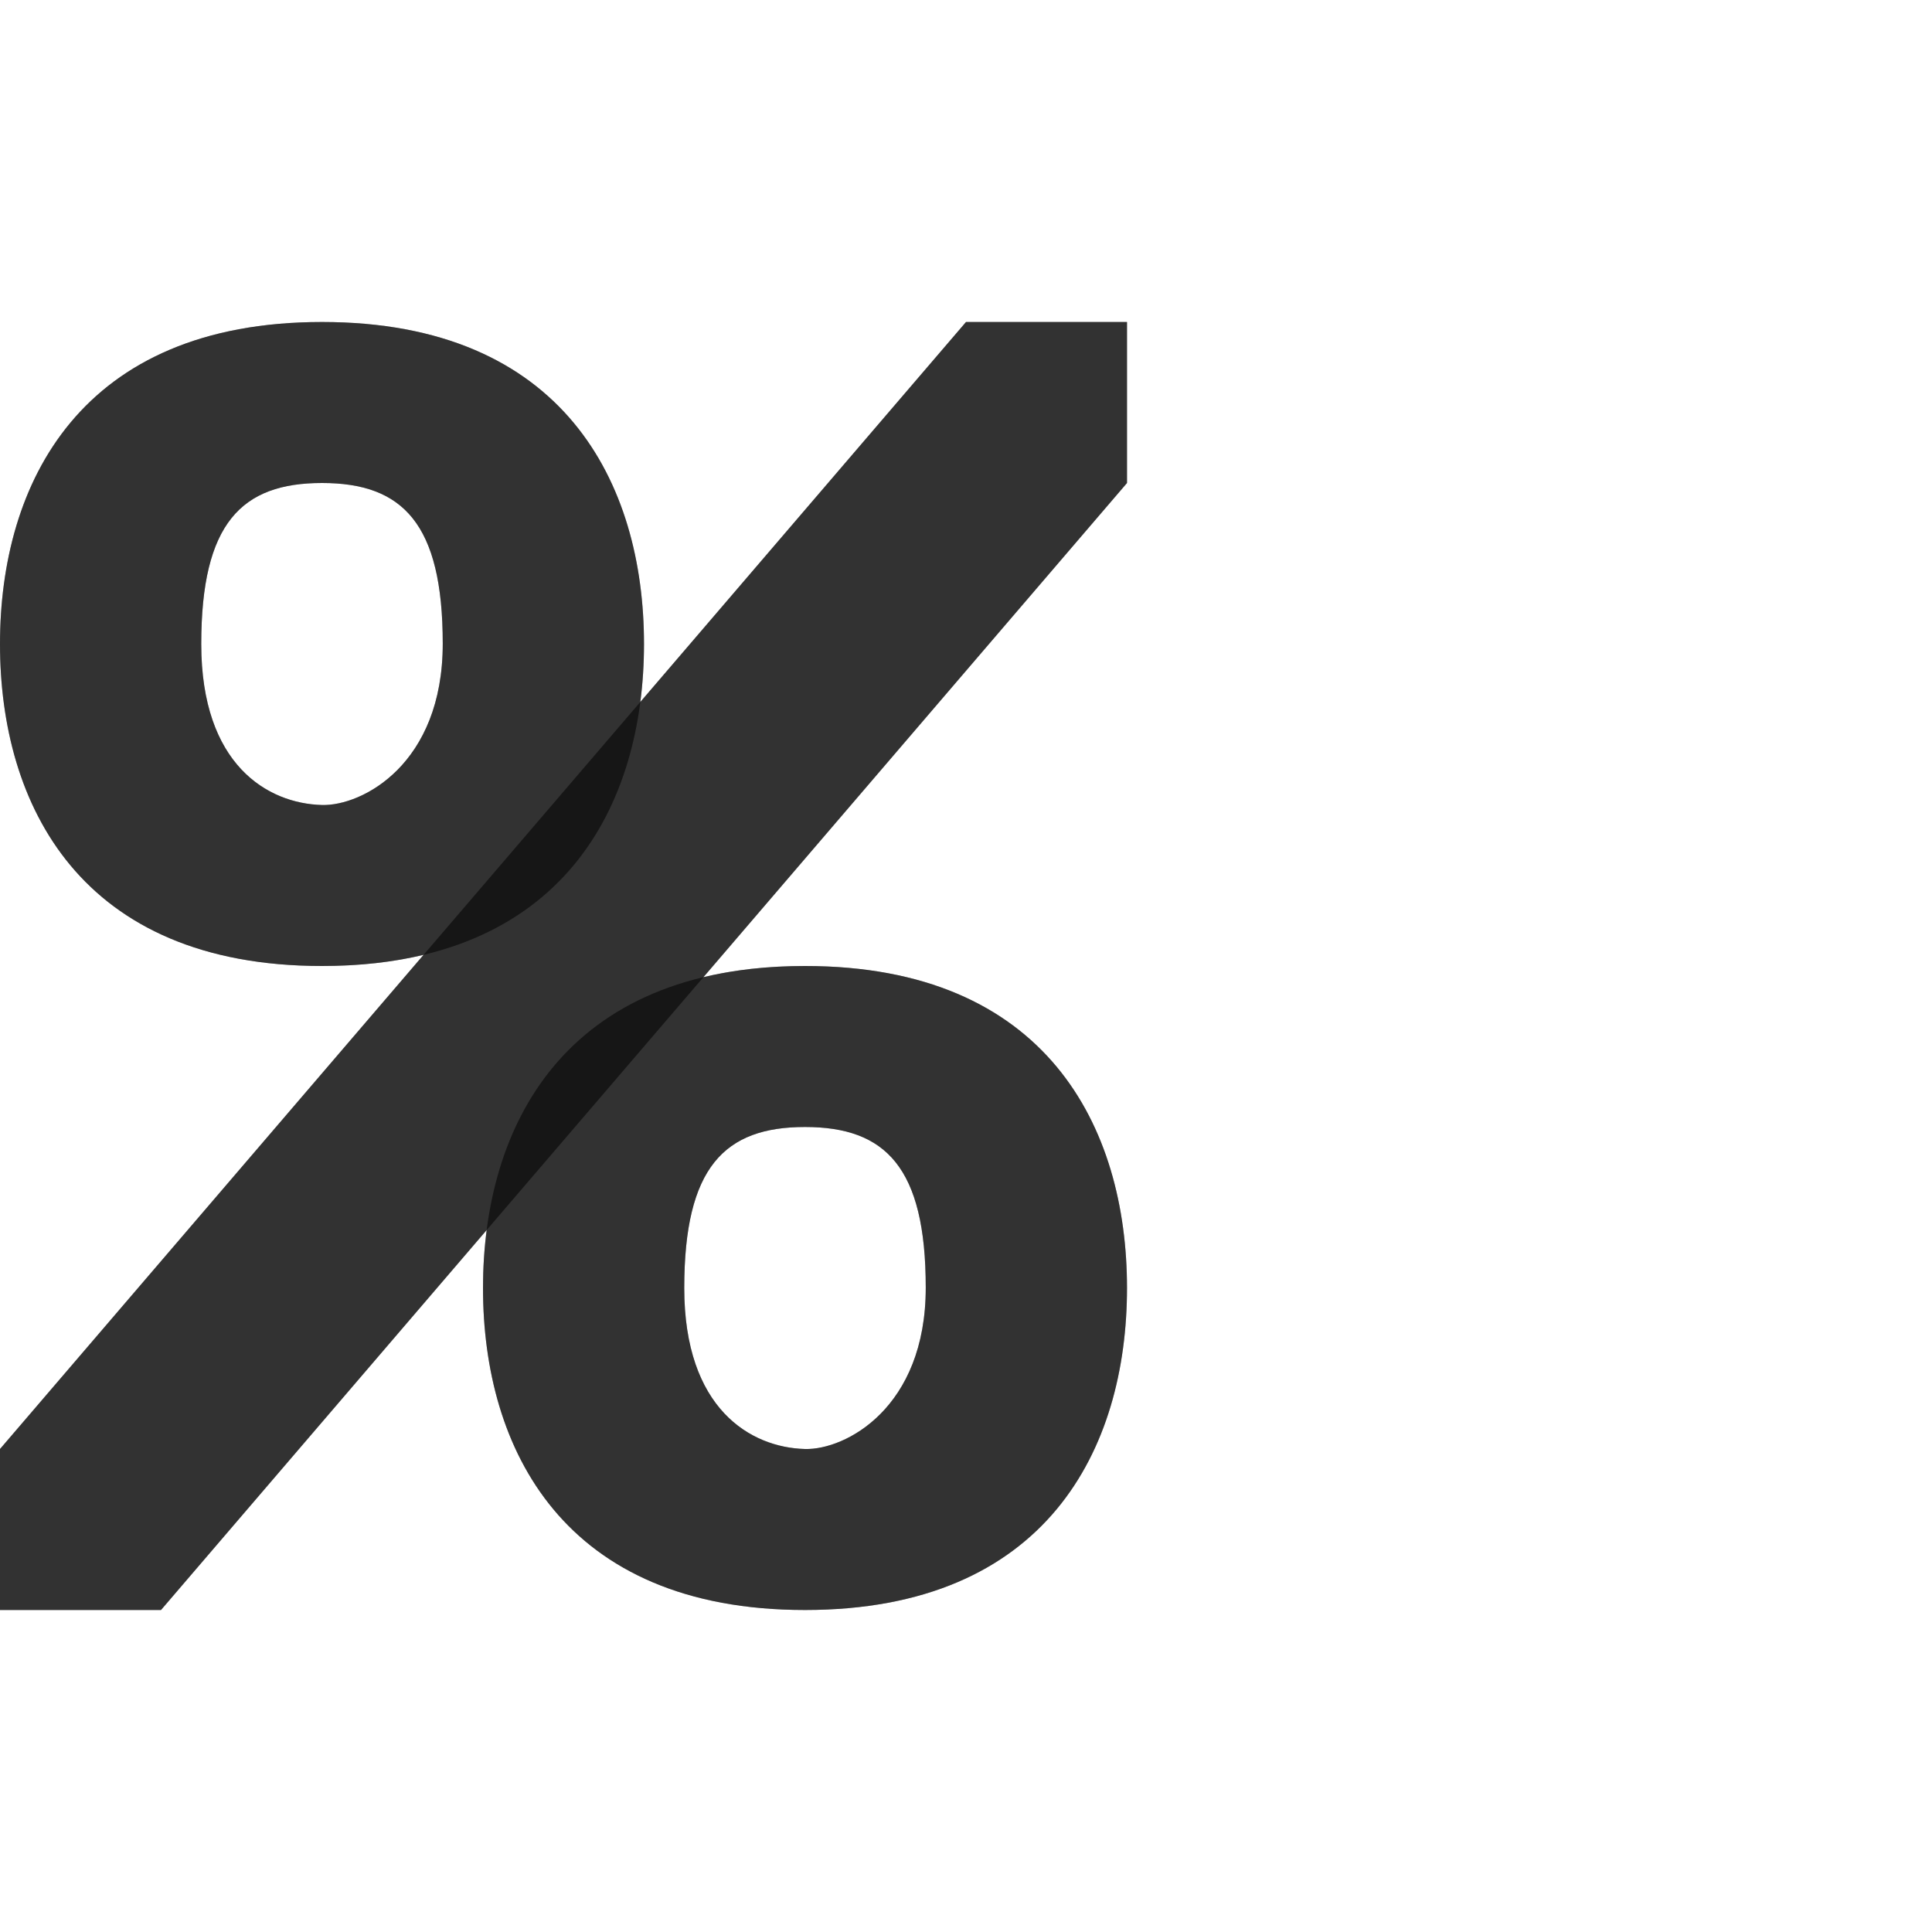 <?xml version="1.0" encoding="UTF-8" standalone="no"?>
<!-- Created with Inkscape (http://www.inkscape.org/) -->

<svg
   width="1200"
   height="1200"
   viewBox="0 0 1200 1200"
   version="1.1"
   id="svg1"
   inkscape:version="1.3 (0e150ed6c4, 2023-07-21)"
   sodipodi:docname="ascii_37_percentage-sign.svg"
   xml:space="preserve"
   xmlns:inkscape="http://www.inkscape.org/namespaces/inkscape"
   xmlns:sodipodi="http://sodipodi.sourceforge.net/DTD/sodipodi-0.dtd"
   xmlns="http://www.w3.org/2000/svg"
   xmlns:svg="http://www.w3.org/2000/svg"><sodipodi:namedview
     id="namedview1"
     pagecolor="#ffffff"
     bordercolor="#000000"
     borderopacity="0.25"
     inkscape:showpageshadow="2"
     inkscape:pageopacity="0.0"
     inkscape:pagecheckerboard="0"
     inkscape:deskcolor="#d1d1d1"
     inkscape:document-units="px"
     showgrid="true"
     inkscape:zoom="1.1116667"
     inkscape:cx="397.15141"
     inkscape:cy="613.94301"
     inkscape:window-width="2560"
     inkscape:window-height="1494"
     inkscape:window-x="-11"
     inkscape:window-y="-11"
     inkscape:window-maximized="1"
     inkscape:current-layer="layer1"
     showguides="false"><inkscape:grid
       id="grid1"
       units="px"
       originx="0"
       originy="0"
       spacingx="25"
       spacingy="25"
       empcolor="#0099e5"
       empopacity="0.302"
       color="#0099e5"
       opacity="0.149"
       empspacing="4"
       dotted="false"
       gridanglex="30"
       gridanglez="30"
       visible="true" /></sodipodi:namedview><defs
     id="defs1" /><g
     inkscape:label="Layer 1"
     inkscape:groupmode="layer"
     id="layer1"><path
       style="fill:#000000;fill-opacity:0.555;stroke:none;stroke-width:1px;stroke-linecap:butt;stroke-linejoin:miter;stroke-opacity:1"
       d="m 0,900 v 100 H 100 L 700,300 V 200 H 600 Z"
       id="path4100"
       sodipodi:nodetypes="ccccccc" /><path
       id="path2"
       style="fill:#000000;fill-opacity:0.555;fill-rule:evenodd;stroke-width:1"
       d="M 200,600 C 350,600 400,500 400,400 400,300 350,200 200,200 50,200 0,300 0,400 0,500 50,600 200,600 Z M 125,400 c 0,-75 25,-100 75,-100 50,0 75,25 75,99.807 0,74.807 -50.009,100.858 -75,100.193 -33.808,-0.9 -75,-25 -75,-100 z"
       sodipodi:nodetypes="zszszsssss" /><path
       id="path2-1"
       style="fill:#000000;fill-opacity:0.555;fill-rule:evenodd;stroke-width:1"
       d="m 500,1000 c 150,0 200,-100 200,-200 0,-100 -50,-200 -200,-200 -150,0 -200,100 -200,200 0,100 50,200 200,200 z M 425,800 c 0,-75 25,-100 75,-100 50,0 75,25 75,99.807 0,74.807 -50.009,100.858 -75,100.193 -33.808,-0.9 -75,-25 -75,-100 z"
       sodipodi:nodetypes="zszszsssss" /><path
       id="path4100-2"
       style="fill:#000000;fill-opacity:0.555;stroke:none;stroke-width:1px;stroke-linecap:butt;stroke-linejoin:miter;stroke-opacity:1"
       d="M 200 200 C 50 200 0 300 0 400 C 0 500 50 600 200 600 C 223.395 600 244.356 597.564 263.076 593.078 L 0 900 L 0 1000 L 100 1000 L 302.289 763.996 C 300.747 775.882 300 787.939 300 800 C 300 900 350 1000 500 1000 C 650 1000 700 900 700 800 C 700 700 650 600 500 600 C 476.605 600 455.644 602.436 436.924 606.922 L 700 300 L 700 200 L 600 200 L 397.711 436.004 C 399.253 424.118 400 412.061 400 400 C 400 300 350 200 200 200 z M 200 300 C 250 300 275 325 275 399.807 C 275 474.614 224.991 500.665 200 500 C 166.192 499.1 125 475 125 400 C 125 325 150 300 200 300 z M 500 700 C 550 700 575 725 575 799.807 C 575 874.614 524.991 900.665 500 900 C 466.192 899.1 425 875 425 800 C 425 725 450 700 500 700 z " /></g></svg>
